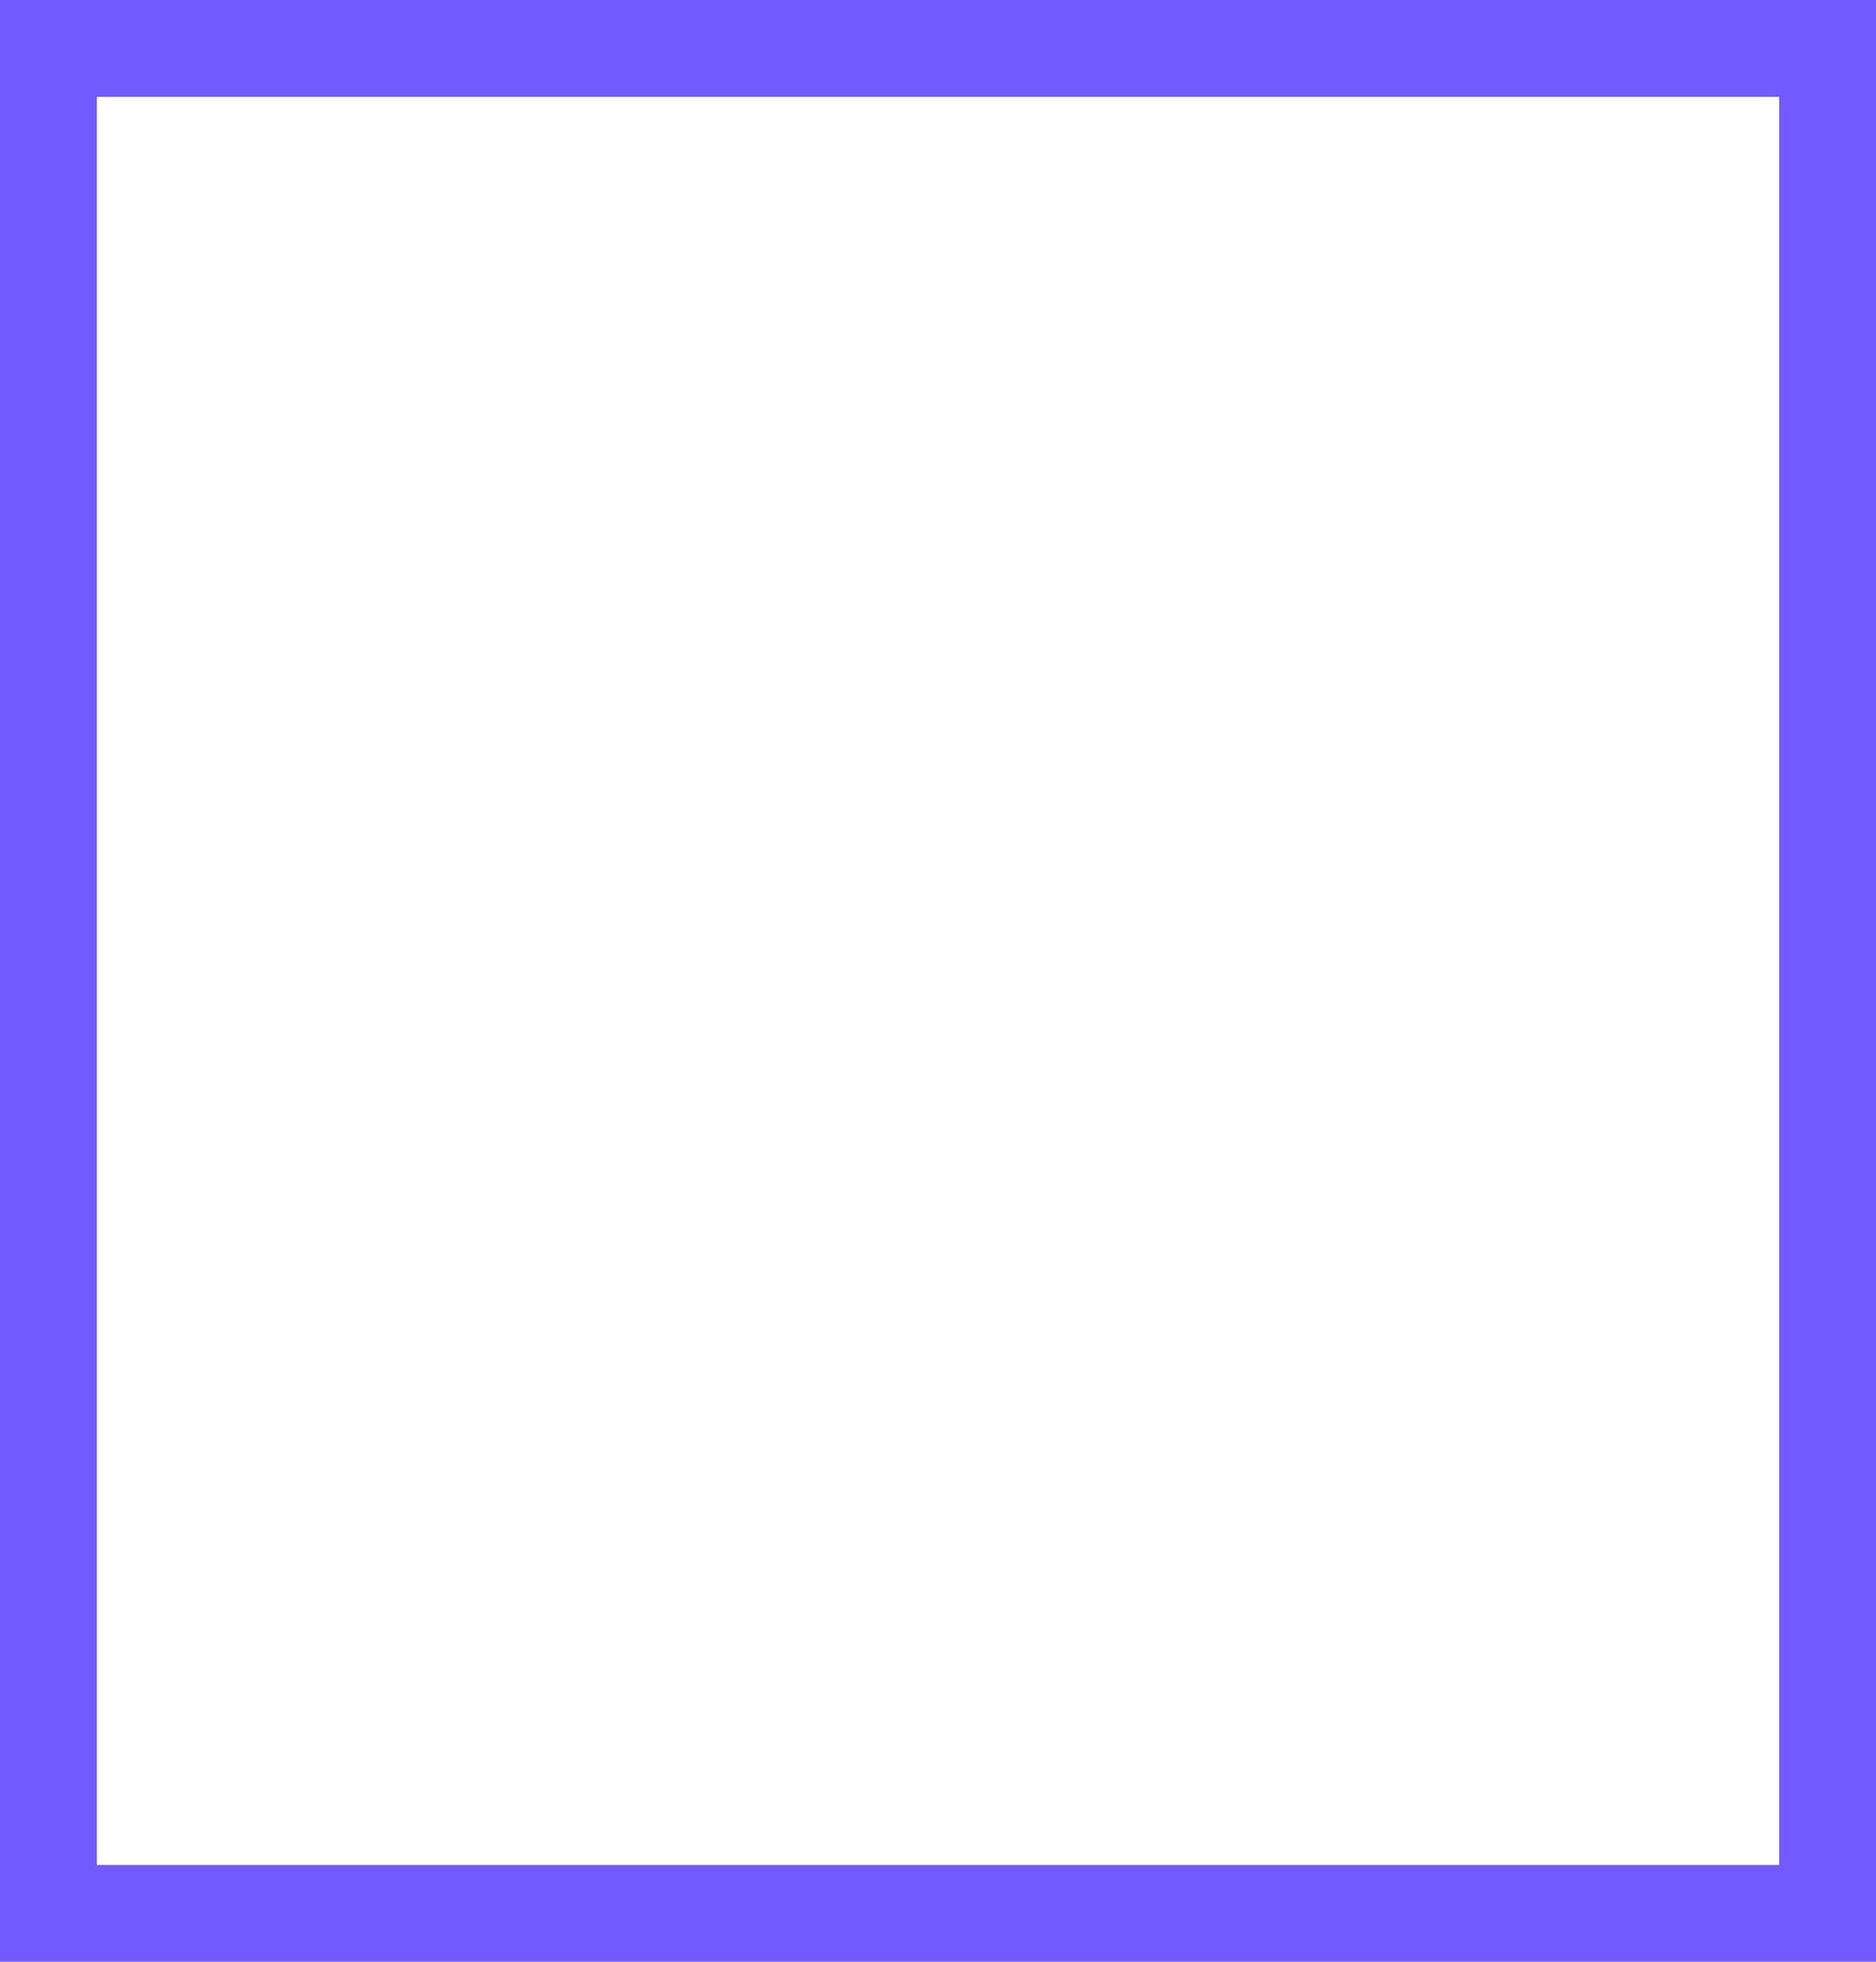 <svg xmlns="http://www.w3.org/2000/svg" width="19.373" height="20.254" viewBox="0 0 19.373 20.254">
  <g id="Path_222" data-name="Path 222" fill="none">
    <path d="M0,0H19.373V20.254H0Z" stroke="none"/>
    <path d="M 1 1 L 1 19.254 L 18.373 19.254 L 18.373 1 L 1 1 M 1.9073486328125e-06 0 L 19.373 0 L 19.373 20.254 L 1.9073486328125e-06 20.254 L 1.9073486328125e-06 0 Z" stroke="none" fill="#725aff"/>
  </g>
</svg>
